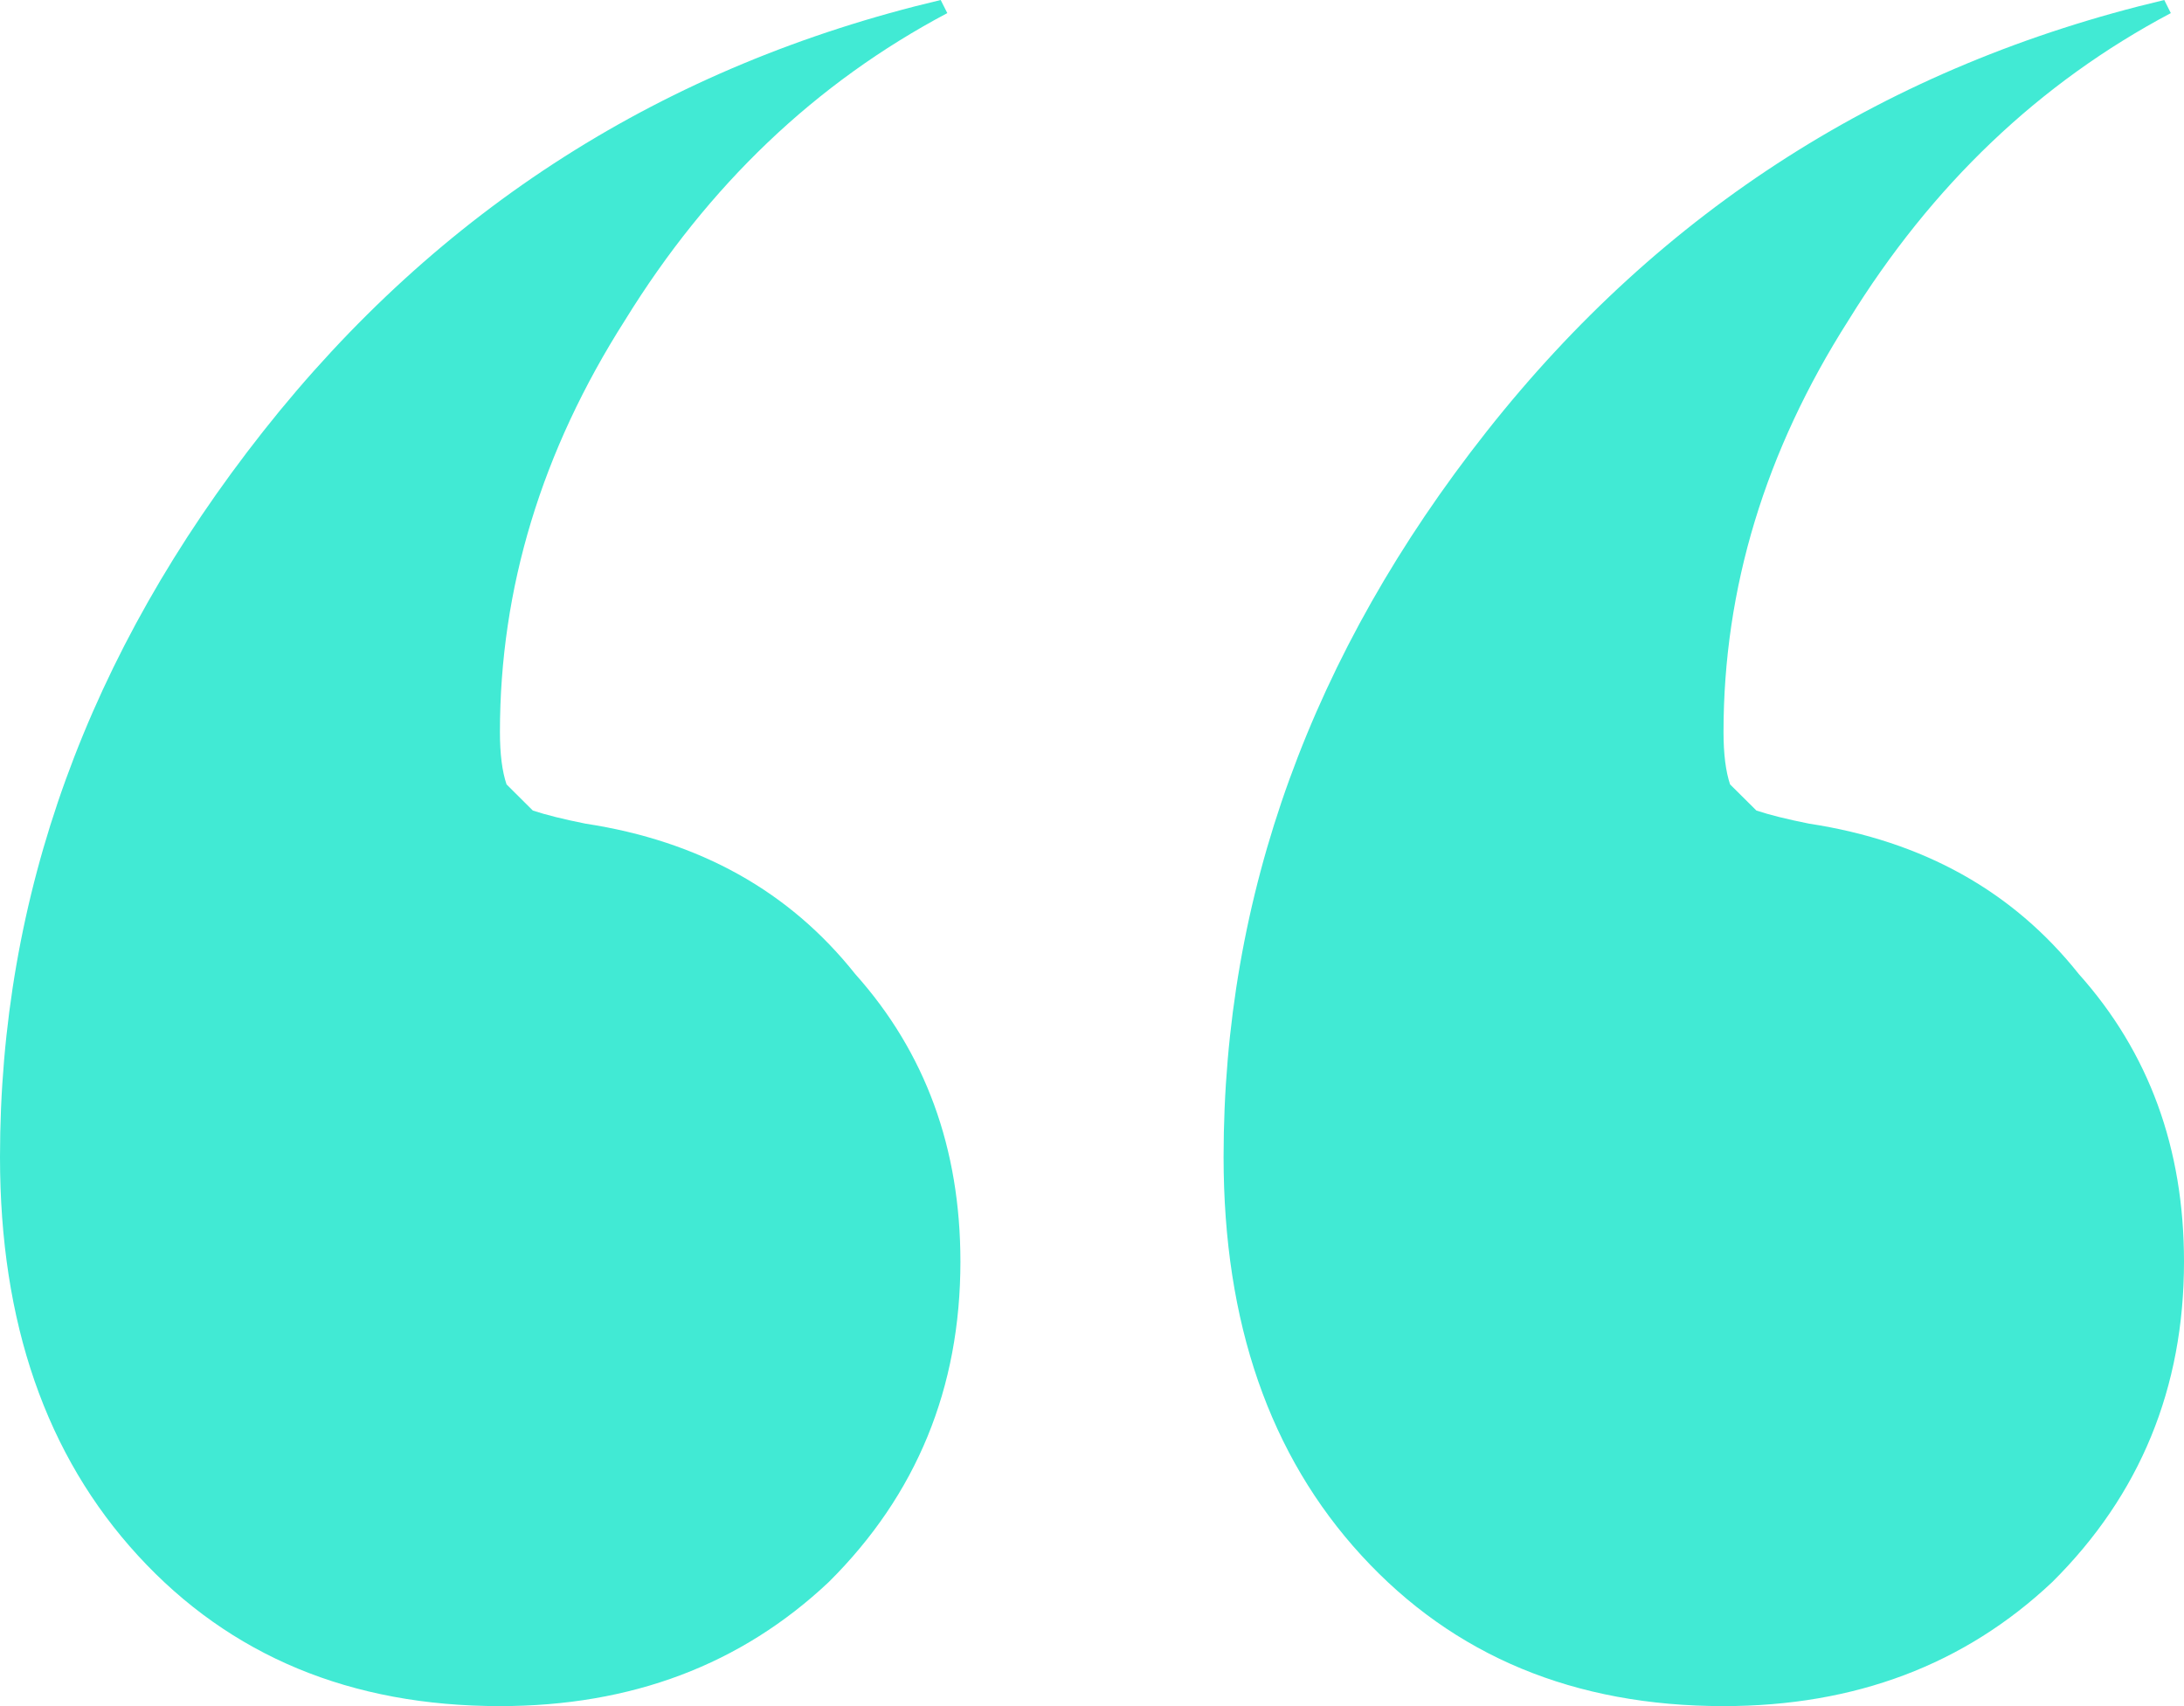 <svg width="32" height="25" viewBox="0 0 32 25" fill="none" xmlns="http://www.w3.org/2000/svg">
<path id="&#226;&#128;&#156;" d="M31.711 0L31.807 0.192C29.88 1.213 28.305 2.714 27.084 4.693C25.863 6.609 25.253 8.621 25.253 10.728C25.253 11.047 25.285 11.303 25.349 11.494C25.478 11.622 25.606 11.75 25.735 11.877C25.928 11.941 26.185 12.005 26.506 12.069C28.177 12.324 29.494 13.059 30.458 14.272C31.486 15.421 32 16.826 32 18.487C32 20.338 31.357 21.903 30.072 23.18C28.787 24.393 27.181 25 25.253 25C23.068 25 21.301 24.266 19.952 22.797C18.602 21.328 17.928 19.381 17.928 16.954C17.928 13.123 19.213 9.579 21.783 6.322C24.353 3.065 27.663 0.958 31.711 0ZM13.783 0L13.88 0.192C11.952 1.213 10.377 2.714 9.157 4.693C7.936 6.609 7.325 8.621 7.325 10.728C7.325 11.047 7.357 11.303 7.422 11.494C7.55 11.622 7.679 11.75 7.807 11.877C8 11.941 8.257 12.005 8.578 12.069C10.249 12.324 11.566 13.059 12.53 14.272C13.558 15.421 14.072 16.826 14.072 18.487C14.072 20.338 13.43 21.903 12.145 23.18C10.859 24.393 9.253 25 7.325 25C5.141 25 3.373 24.266 2.024 22.797C0.675 21.328 0 19.381 0 16.954C0 13.123 1.285 9.579 3.855 6.322C6.426 3.065 9.735 0.958 13.783 0Z" fill="#41EAD4"/>
</svg>
